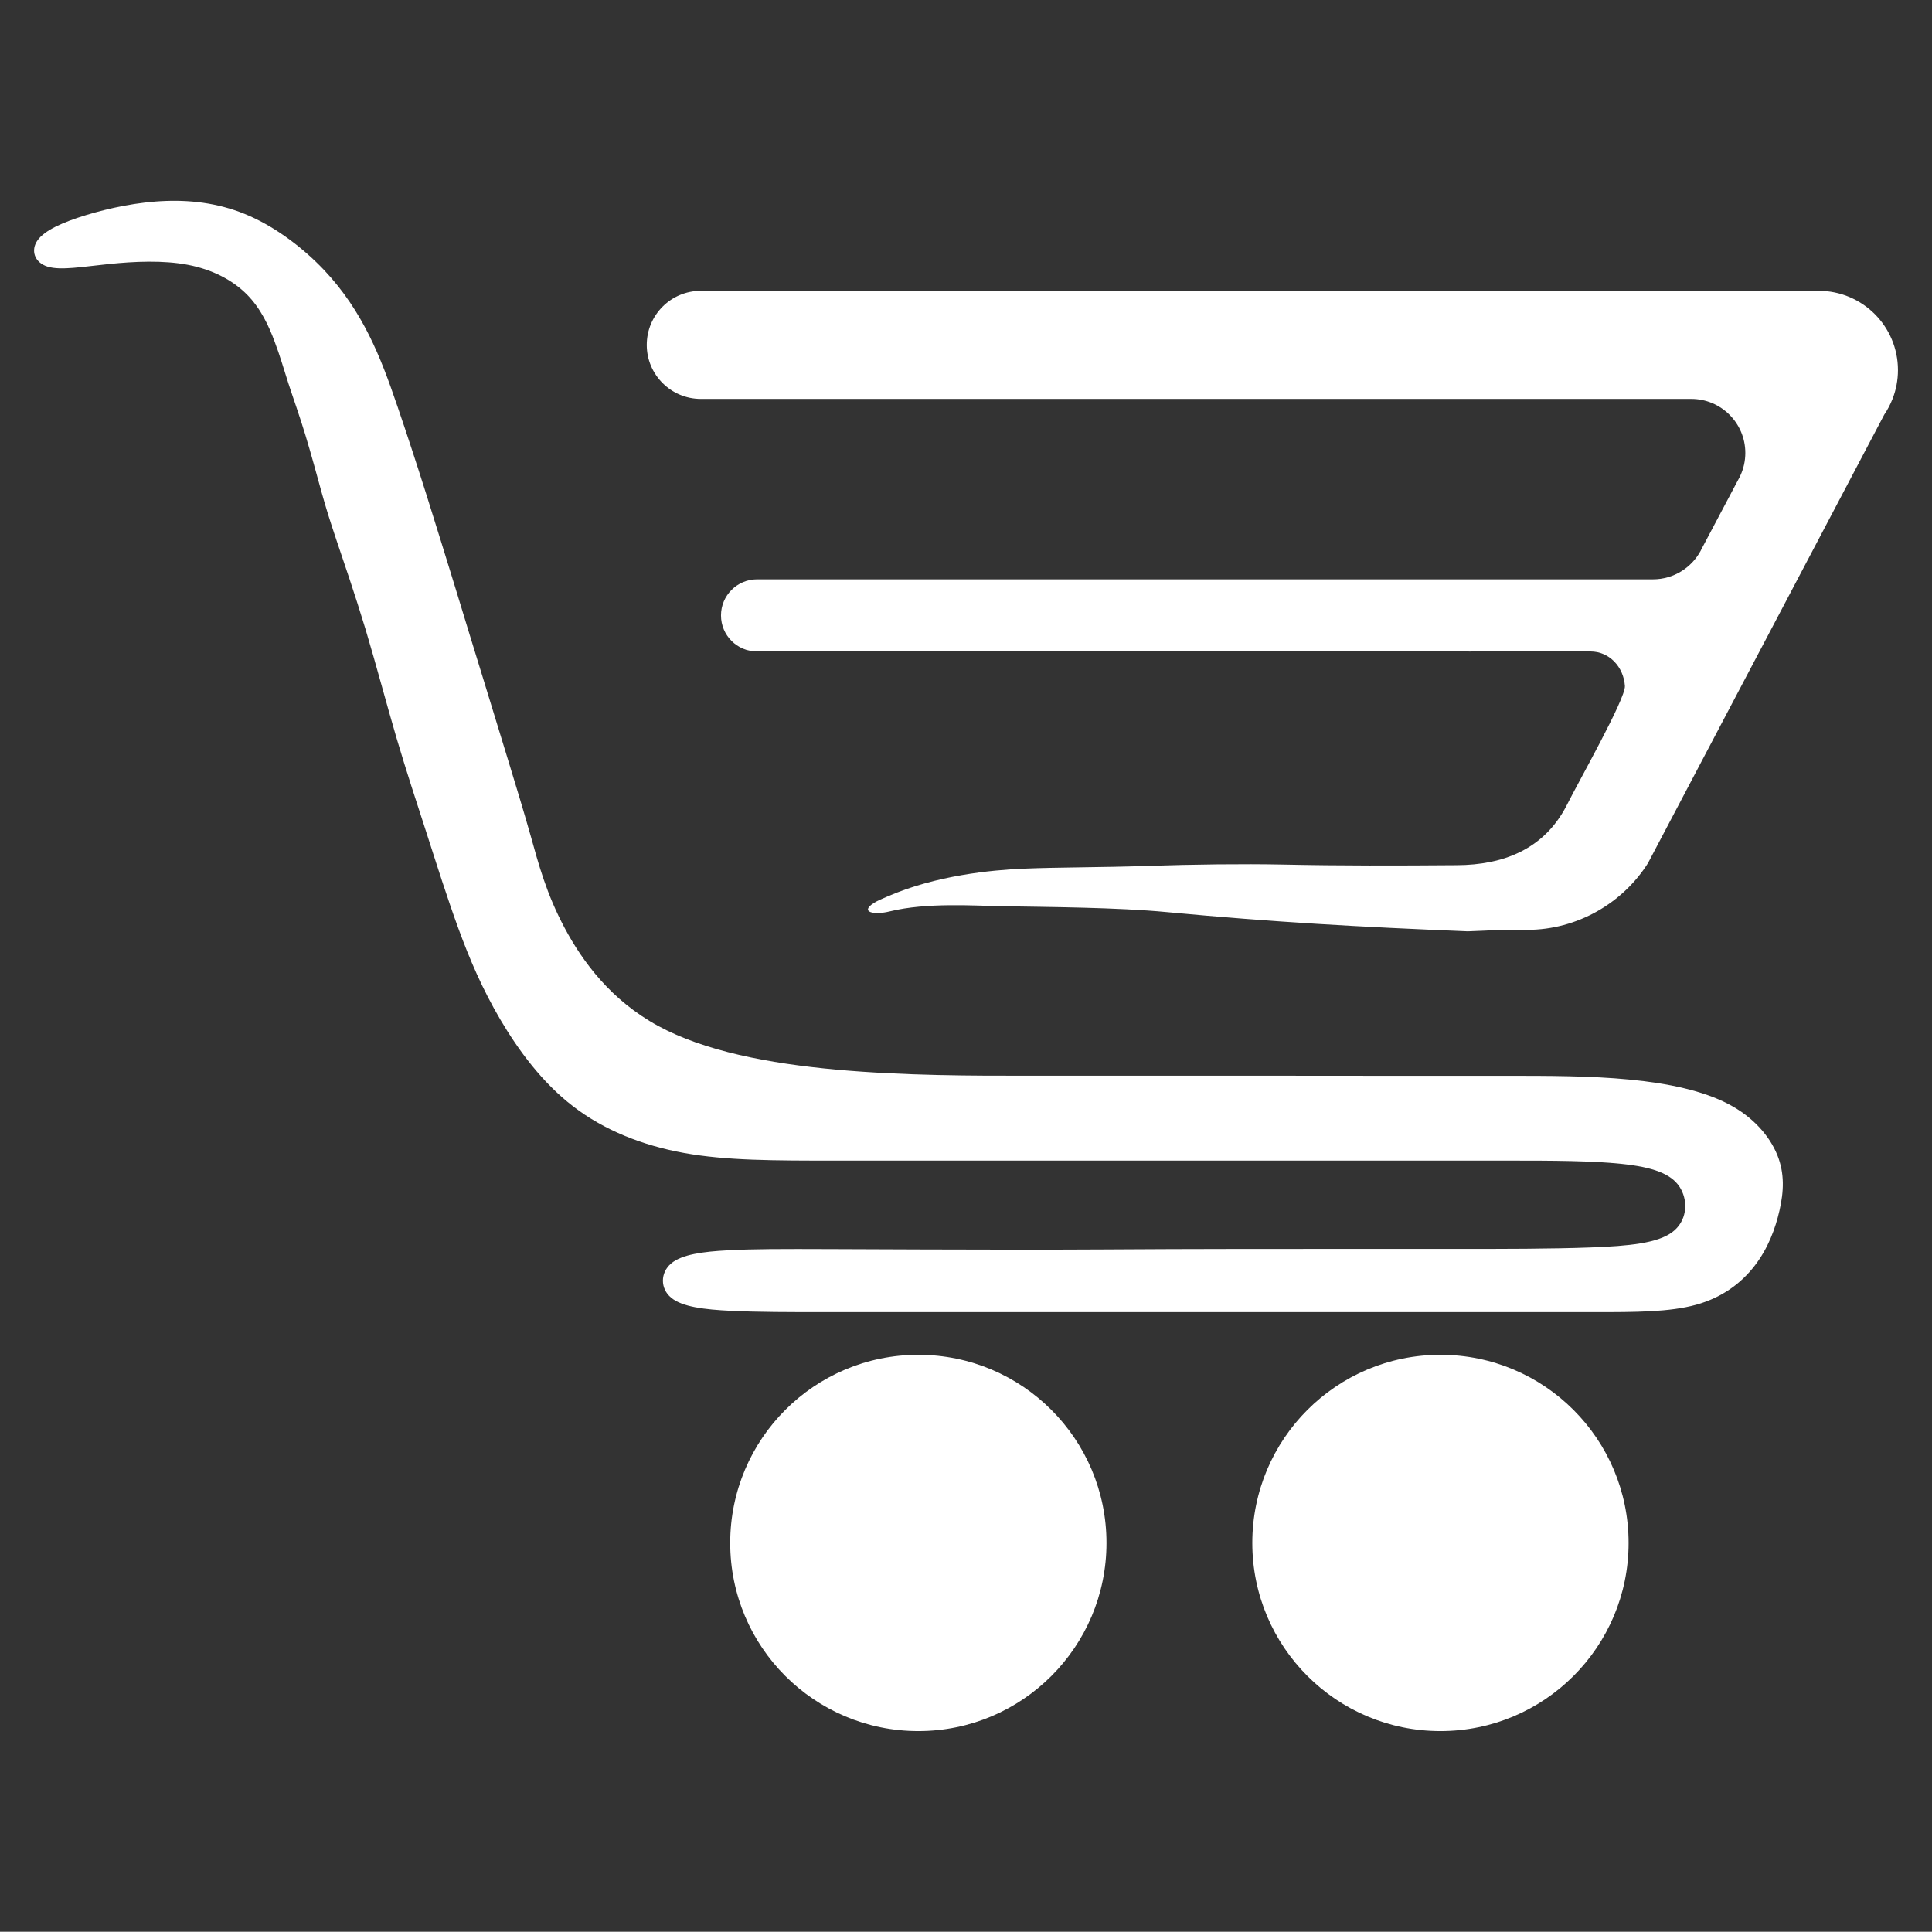 <?xml version="1.0" encoding="UTF-8"?>
<!DOCTYPE svg PUBLIC "-//W3C//DTD SVG 1.1//EN" "http://www.w3.org/Graphics/SVG/1.1/DTD/svg11.dtd">
<!-- Creator: CorelDRAW X8 -->
<svg xmlns="http://www.w3.org/2000/svg" xml:space="preserve" width="210mm" height="209.973mm" version="1.1" style="shape-rendering:geometricPrecision; text-rendering:geometricPrecision; image-rendering:optimizeQuality; fill-rule:evenodd; clip-rule:evenodd"
viewBox="0 0 21000 20997"
 xmlns:xlink="http://www.w3.org/1999/xlink">
 <rect x="0" y="0" width="21000" height="20997" fill="#333333" stroke="none"/>
 <defs>
  <style type="text/css">
   <![CDATA[
    .fil0 {fill:white}
   ]]>
  </style>
 </defs>
 <g id="Capa_x0020_1">
  <g id="_2587666067504">
   <path class="fil0" d="M518 2898c143,44 384,0 663,-28 278,-29 592,-43 860,8 268,51 488,167 642,322 153,154 240,347 301,510 62,163 98,295 150,455 52,160 120,348 185,562 65,213 129,452 177,625 49,174 82,282 160,515 78,232 201,588 318,975 116,387 226,805 336,1179 110,373 220,703 330,1044 110,341 220,692 343,1028 123,336 259,655 456,990 197,334 454,683 789,941 335,258 748,425 1207,508 460,83 966,83 1650,83 685,0 1546,0 2319,0 773,0 1456,0 2092,0 635,0 1223,0 1688,0 466,0 809,0 1233,0 424,0 928,0 1265,42 338,41 510,123 589,268 79,144 65,350 -96,469 -160,118 -466,150 -887,165 -421,16 -956,16 -1487,16 -531,0 -1058,0 -1571,0 -513,0 -1013,0 -1505,2 -493,2 -978,6 -1633,6 -655,0 -1479,-4 -2043,-6 -564,-2 -868,-2 -1136,13 -268,14 -502,44 -619,144 -117,100 -119,272 1,371 119,100 360,129 653,143 294,14 640,14 994,14 353,0 714,0 1193,0 480,0 1078,0 1568,0 489,0 870,0 1321,0 450,0 971,0 1464,0 492,0 956,0 1437,0 481,0 979,0 1414,0 435,0 808,0 1097,-80 289,-80 495,-240 638,-426 143,-186 223,-398 269,-601 46,-203 57,-398 -24,-600 -82,-202 -256,-411 -532,-555 -277,-145 -655,-226 -1077,-266 -422,-41 -889,-41 -1347,-41 -458,0 -908,0 -1354,0 -447,0 -890,0 -1288,-1 -397,0 -749,0 -1134,0 -385,0 -802,0 -1397,0 -594,1 -1365,1 -2100,-66 -734,-67 -1433,-201 -1938,-476 -505,-275 -816,-691 -1014,-1063 -199,-372 -285,-699 -368,-996 -84,-297 -166,-563 -250,-839 -85,-276 -172,-562 -266,-869 -95,-307 -195,-635 -299,-976 -105,-340 -213,-692 -321,-1034 -108,-341 -216,-671 -314,-957 -98,-287 -186,-528 -307,-770 -121,-242 -275,-484 -494,-715 -220,-231 -506,-450 -803,-582 -297,-132 -604,-176 -912,-165 -308,11 -616,77 -869,154 -252,77 -450,165 -527,274 -77,110 -33,242 110,286z"/>
   <circle class="fil0" cx="9982" cy="16771" r="2045"/>
   <circle class="fil0" cx="15657" cy="16771" r="2045"/>
   <path class="fil0" d="M7618 4336c-325,0 -588,-263 -588,-587 0,-325 263,-588 588,-588l12150 0 0 0c476,0 862,386 862,862 0,110 -21,216 -59,313l0 0c-24,61 -54,118 -90,171l-2569 4876c-273,431 -765,724 -1313,724l-282 0c0,0 -351,17 -363,16 -1180,-48 -2102,-99 -3273,-209 -536,-51 -1274,-55 -1811,-64 -271,-5 -800,-42 -1197,56 -172,43 -330,9 -176,-90 40,-26 93,-47 152,-73 527,-228 1122,-286 1474,-301 384,-16 849,-13 1349,-30 501,-17 1045,-23 1460,-15 654,14 1254,12 1906,7 497,-3 942,-169 1189,-646 129,-259 644,-1165 635,-1302 -14,-206 -168,-375 -375,-375l0 0 -10 0 -1278 0 -32 1 0 -1 -7738 0 0 0c-217,0 -392,-175 -392,-392 0,-216 175,-392 392,-392l9738 0c225,0 421,-127 520,-313l0 0 3 -7 397 -750c11,-19 21,-39 31,-59l0 -1 0 0c34,-74 53,-157 53,-244 0,-324 -263,-587 -588,-587l-10765 0z"/>
  </g>
 </g>
</svg>
